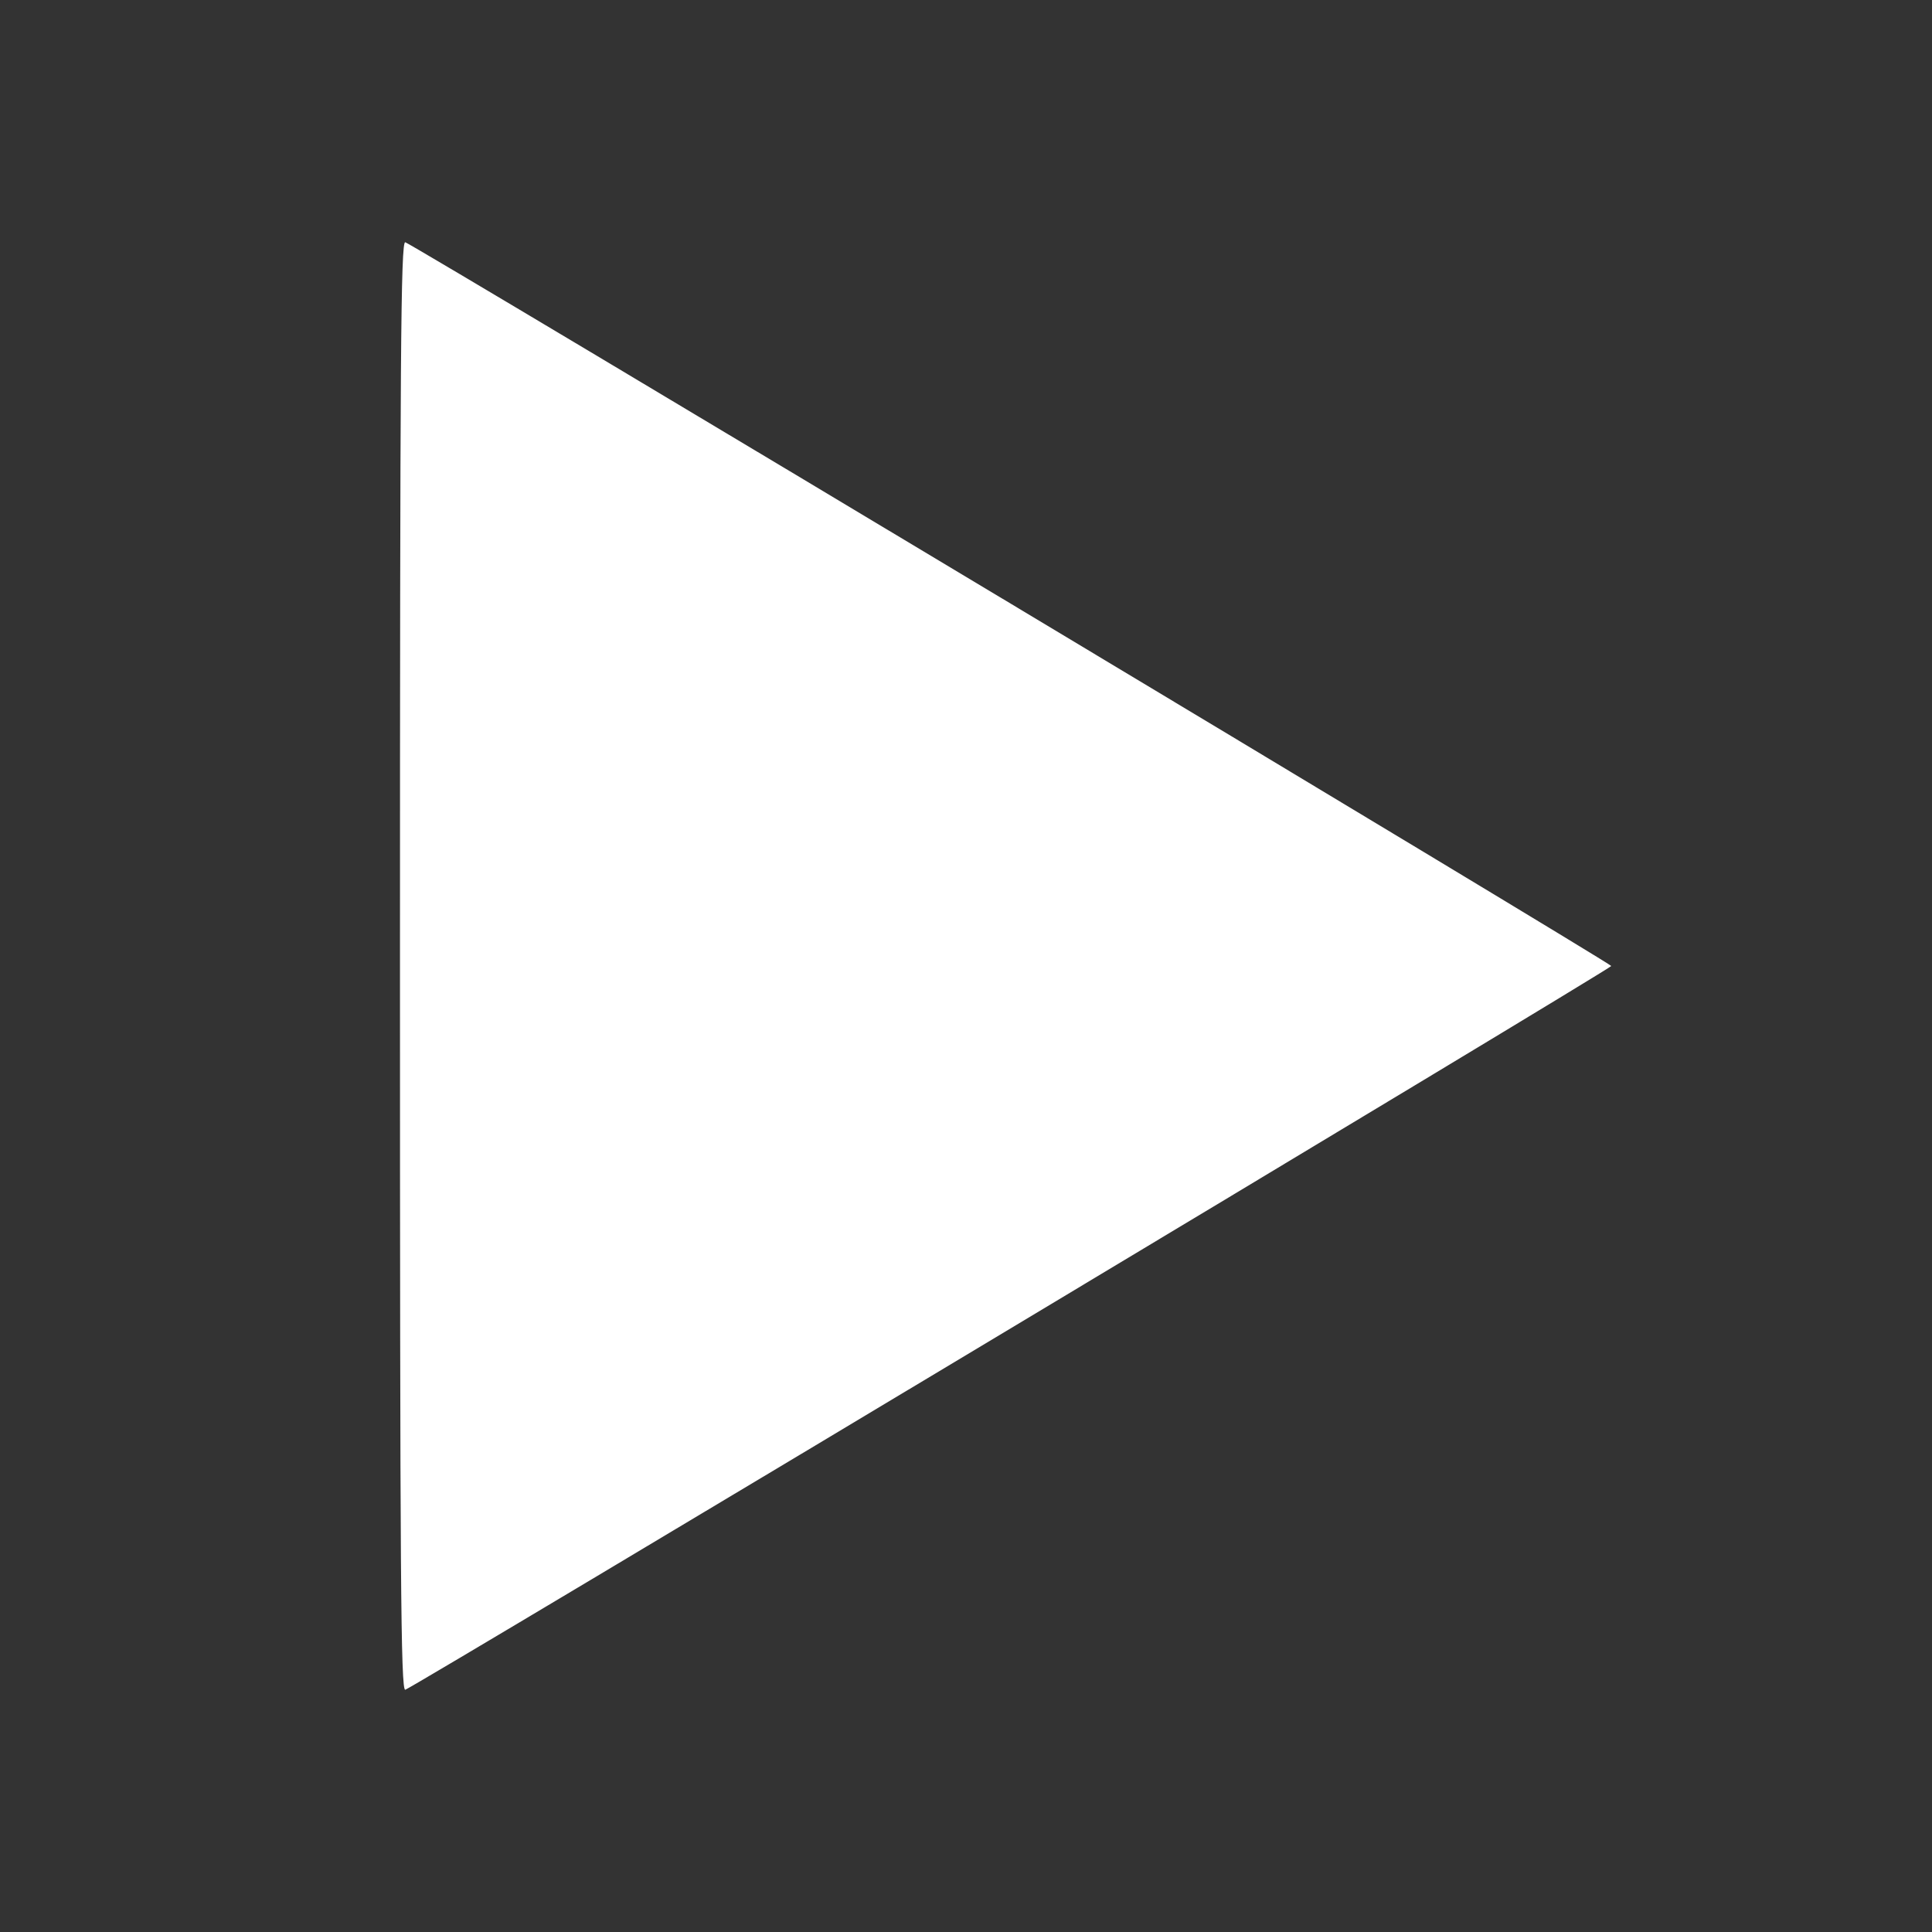 <?xml version="1.0" standalone="no"?>
<!DOCTYPE svg PUBLIC "-//W3C//DTD SVG 20010904//EN"
 "http://www.w3.org/TR/2001/REC-SVG-20010904/DTD/svg10.dtd">
<svg version="1.0"
    xmlns="http://www.w3.org/2000/svg" width="512pt" height="512pt" viewBox="0 0 512 512" preserveAspectRatio="xMidYMid meet">
    <rect x="0" y="0" width="512" height="512" fill="#333333" stroke="none"/>
    <g transform="translate(0,512) scale(0.1,-0.1)" fill="#FFF" stroke="none">
        <path d="M1060 2560 c0 -1622 2 -1921 14 -1918 18 4 3196 1911 3196 1918 0 7
-3178 1914 -3196 1918 -12 3 -14 -296 -14 -1918z"/>
    </g>
</svg>
